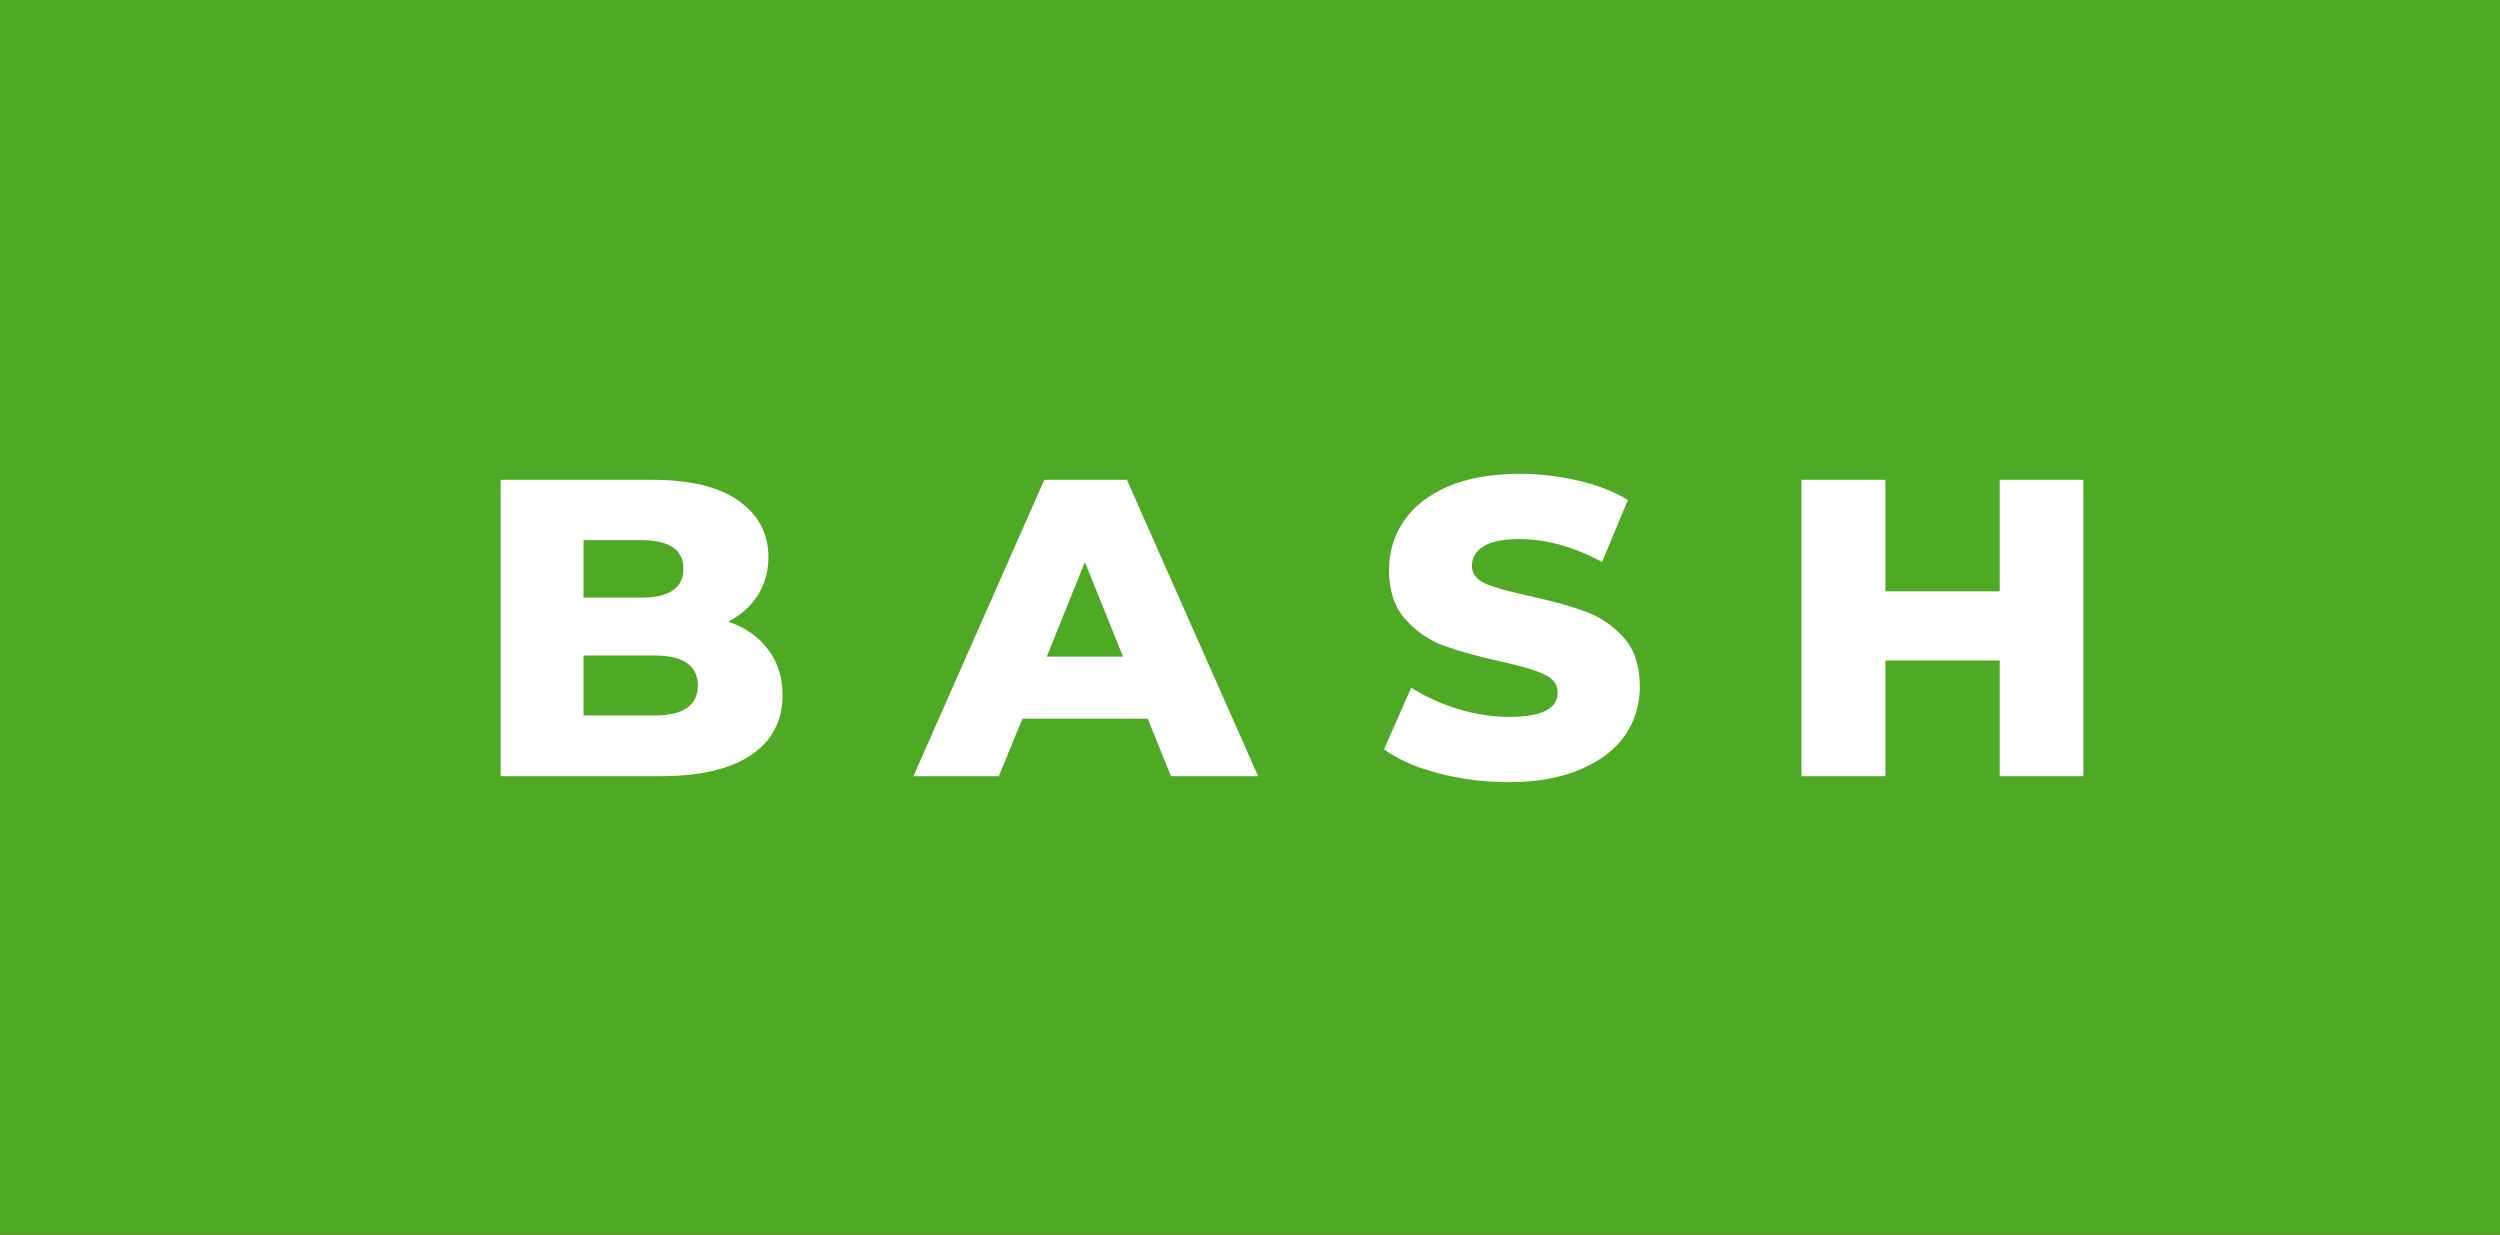 <svg xmlns="http://www.w3.org/2000/svg" width="70.86" height="35" viewBox="0 0 70.86 35"><rect x="0" y="0" width="70.86" height="35" fill="#333333" stroke="none"/><rect class="svg__rect" x="0" y="0" width="0" height="35" fill="#31C4F3"/><rect class="svg__rect" x="0" y="0" width="70.86" height="35" fill="#4EAA25"/><path class="svg__text" d="" fill="#FFFFFF"/><path class="svg__text" d="M18.73 22L14.19 22L14.19 13.60L18.49 13.60Q20.09 13.60 20.93 14.19Q21.78 14.79 21.78 15.79L21.78 15.79Q21.78 16.39 21.48 16.87Q21.18 17.34 20.64 17.62L20.64 17.62Q21.37 17.87 21.77 18.41Q22.18 18.94 22.18 19.70L22.18 19.70Q22.18 20.80 21.29 21.40Q20.40 22 18.73 22L18.73 22ZM16.54 18.58L16.54 20.28L18.54 20.28Q19.78 20.28 19.78 19.43L19.78 19.43Q19.78 18.58 18.54 18.58L18.54 18.58L16.54 18.58ZM16.54 15.31L16.54 16.94L18.17 16.94Q19.37 16.94 19.37 16.12L19.37 16.12Q19.37 15.31 18.17 15.31L18.17 15.31L16.54 15.31ZM28.31 22L25.89 22L29.60 13.60L31.94 13.60L35.66 22L33.19 22L32.53 20.37L28.98 20.37L28.31 22ZM30.75 15.93L29.67 18.61L31.83 18.61L30.75 15.93ZM39.23 21.24L39.23 21.24L40.00 19.49Q40.57 19.86 41.31 20.09Q42.06 20.32 42.78 20.32L42.78 20.32Q44.14 20.32 44.15 19.64L44.15 19.64Q44.15 19.28 43.76 19.11Q43.37 18.93 42.50 18.74L42.50 18.74Q41.55 18.53 40.92 18.30Q40.28 18.06 39.83 17.55Q39.37 17.03 39.37 16.16L39.37 16.16Q39.37 15.39 39.79 14.77Q40.21 14.15 41.04 13.79Q41.88 13.43 43.09 13.43L43.09 13.43Q43.91 13.43 44.72 13.62Q45.52 13.80 46.14 14.17L46.14 14.17L45.41 15.93Q44.21 15.28 43.07 15.28L43.07 15.28Q42.37 15.28 42.04 15.49Q41.72 15.70 41.72 16.04L41.72 16.04Q41.72 16.37 42.10 16.54Q42.49 16.71 43.34 16.89L43.34 16.89Q44.30 17.10 44.93 17.33Q45.56 17.56 46.02 18.07Q46.48 18.58 46.48 19.46L46.48 19.46Q46.48 20.21 46.07 20.83Q45.65 21.44 44.81 21.80Q43.97 22.17 42.76 22.17L42.76 22.17Q41.74 22.17 40.78 21.92Q39.82 21.67 39.23 21.24ZM53.44 22L51.06 22L51.06 13.60L53.44 13.60L53.44 16.76L56.68 16.76L56.68 13.60L59.05 13.60L59.05 22L56.68 22L56.68 18.72L53.44 18.72L53.44 22Z" fill="#FFFFFF" x="39"/></svg>